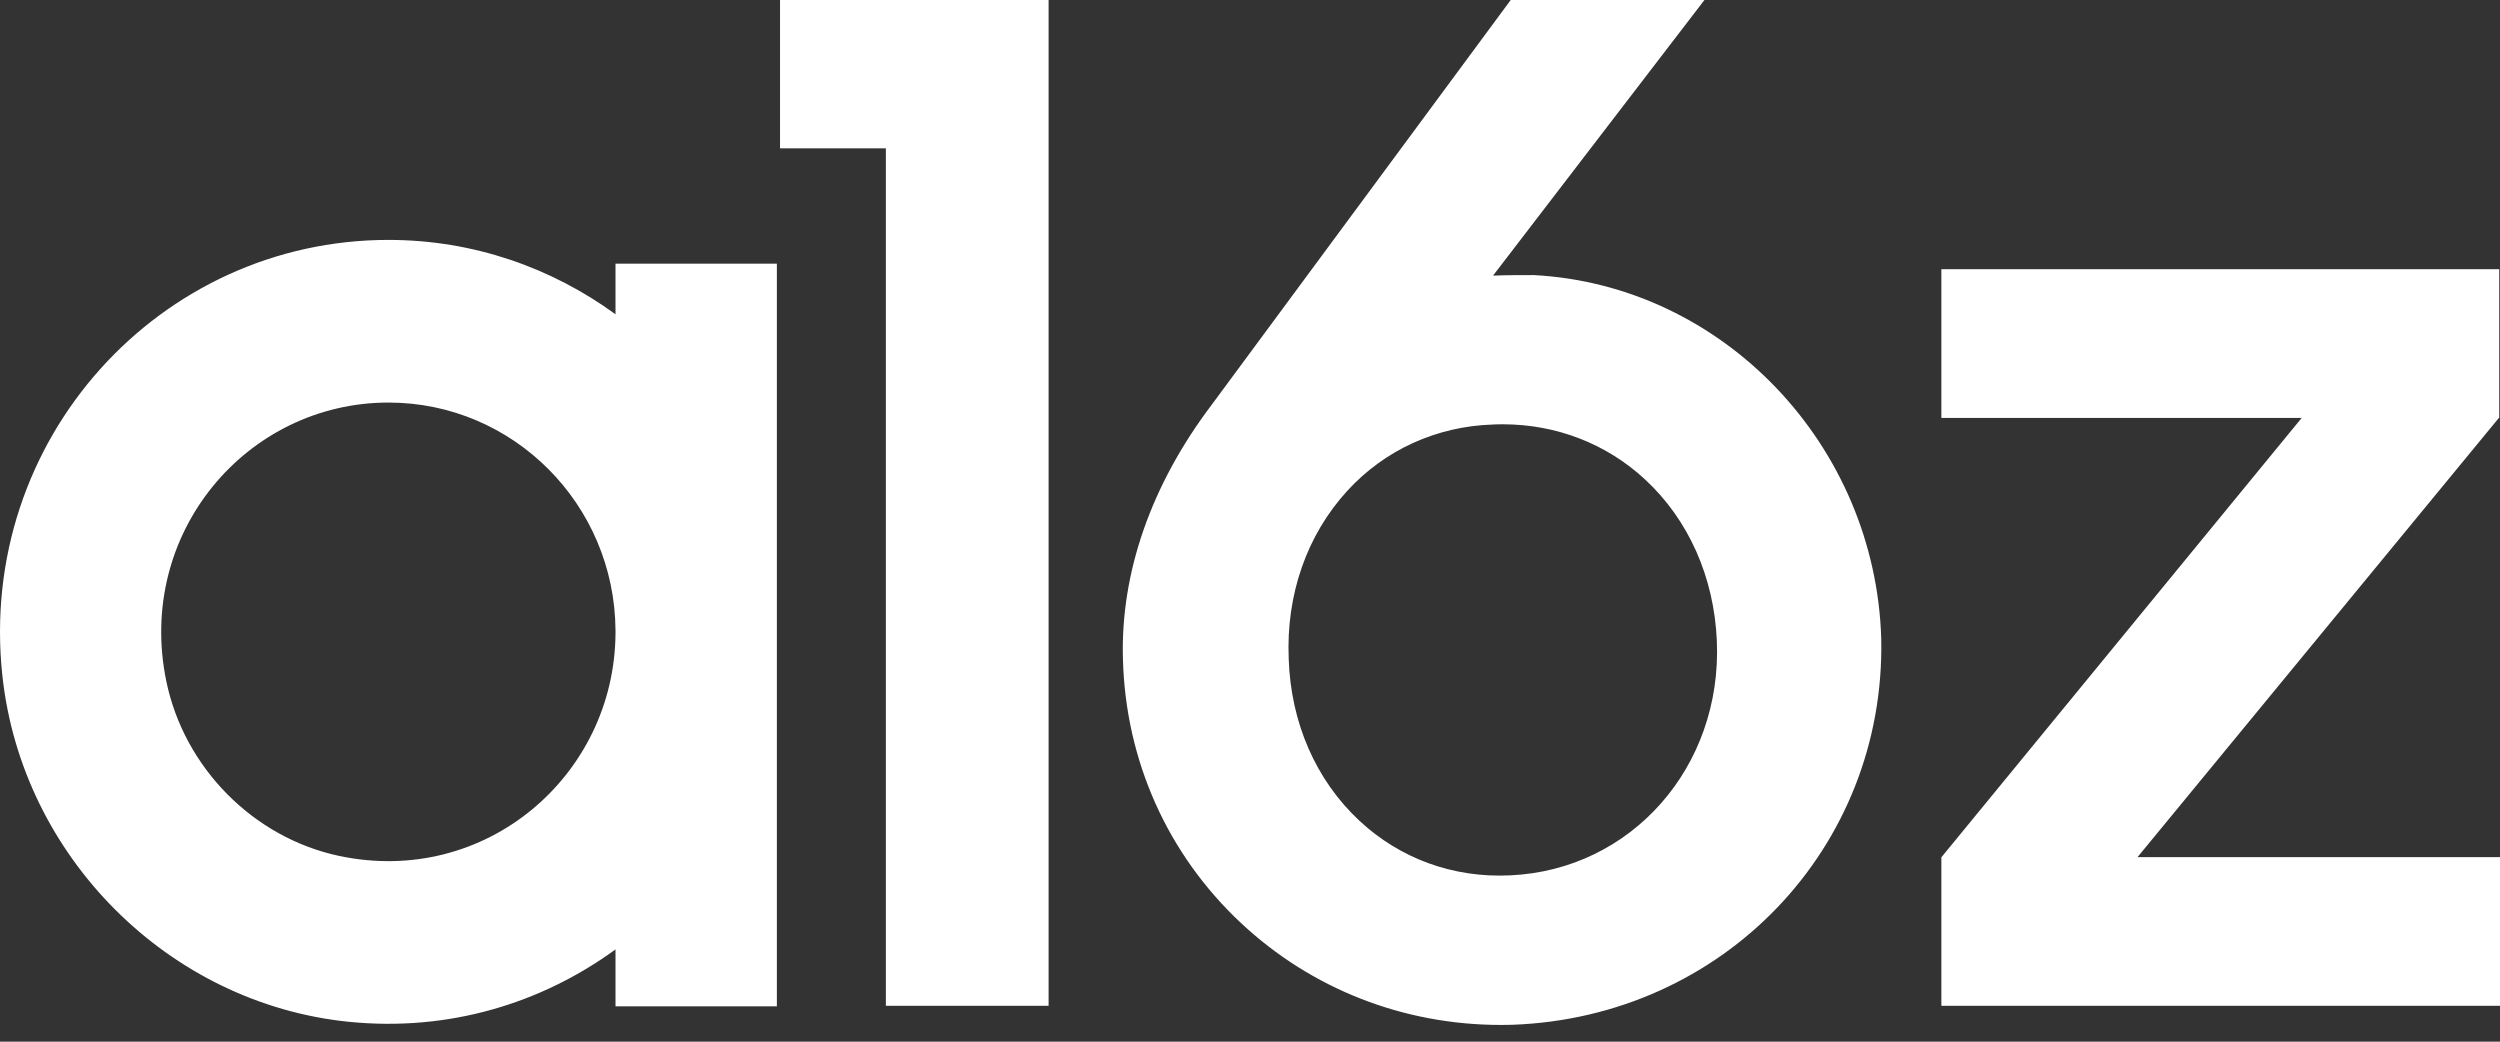 <svg width="84" height="35" viewBox="0 0 84 35" fill="none" xmlns="http://www.w3.org/2000/svg">
<rect x="0" y="0" width="84" height="35" fill="#333333" stroke="none"/>
<path d="M26.209 0V4.985H29.765V33.795H35.233V0H26.21H26.209ZM20.681 21.287C20.646 26.058 16.321 29.799 11.401 28.76C8.52 28.151 6.191 25.801 5.589 22.894C4.557 17.912 8.296 13.526 13.052 13.526C17.249 13.526 20.65 16.946 20.681 21.174V21.287ZM20.681 8.859V10.56C18.533 8.995 15.904 8.061 13.052 8.061C5.365 8.061 -0.77 14.765 0.079 22.695C0.73 28.788 5.673 33.72 11.716 34.332C15.081 34.673 18.202 33.708 20.681 31.9V33.813H26.103V22.132V21.23V8.859H20.681ZM84 28.799H71.821L83.962 14.042H83.974V9.046H65.23V14.042H77.337L65.235 28.799H65.23V33.795H84V28.799H84ZM50.739 29.412C48.827 29.505 47.033 28.845 45.672 27.573C44.212 26.209 43.37 24.281 43.301 22.14C43.208 19.982 43.909 17.974 45.275 16.485C46.532 15.116 48.264 14.327 50.153 14.264H50.155C50.267 14.258 50.38 14.256 50.492 14.256C52.287 14.256 53.971 14.905 55.266 16.102C56.735 17.459 57.594 19.389 57.686 21.535C57.868 25.769 54.817 29.23 50.739 29.412ZM51.54 9.243C51.098 9.243 50.614 9.243 50.166 9.261L57.269 0H50.76L40.708 13.607C38.673 16.299 37.644 19.256 37.731 22.156C37.822 25.558 39.229 28.703 41.693 31.01C44.062 33.228 47.152 34.439 50.434 34.438C50.556 34.438 50.68 34.436 50.803 34.433C57.901 34.182 63.35 28.489 63.21 21.471C63.02 14.954 57.899 9.583 51.54 9.243Z" fill="white"/>
</svg>
